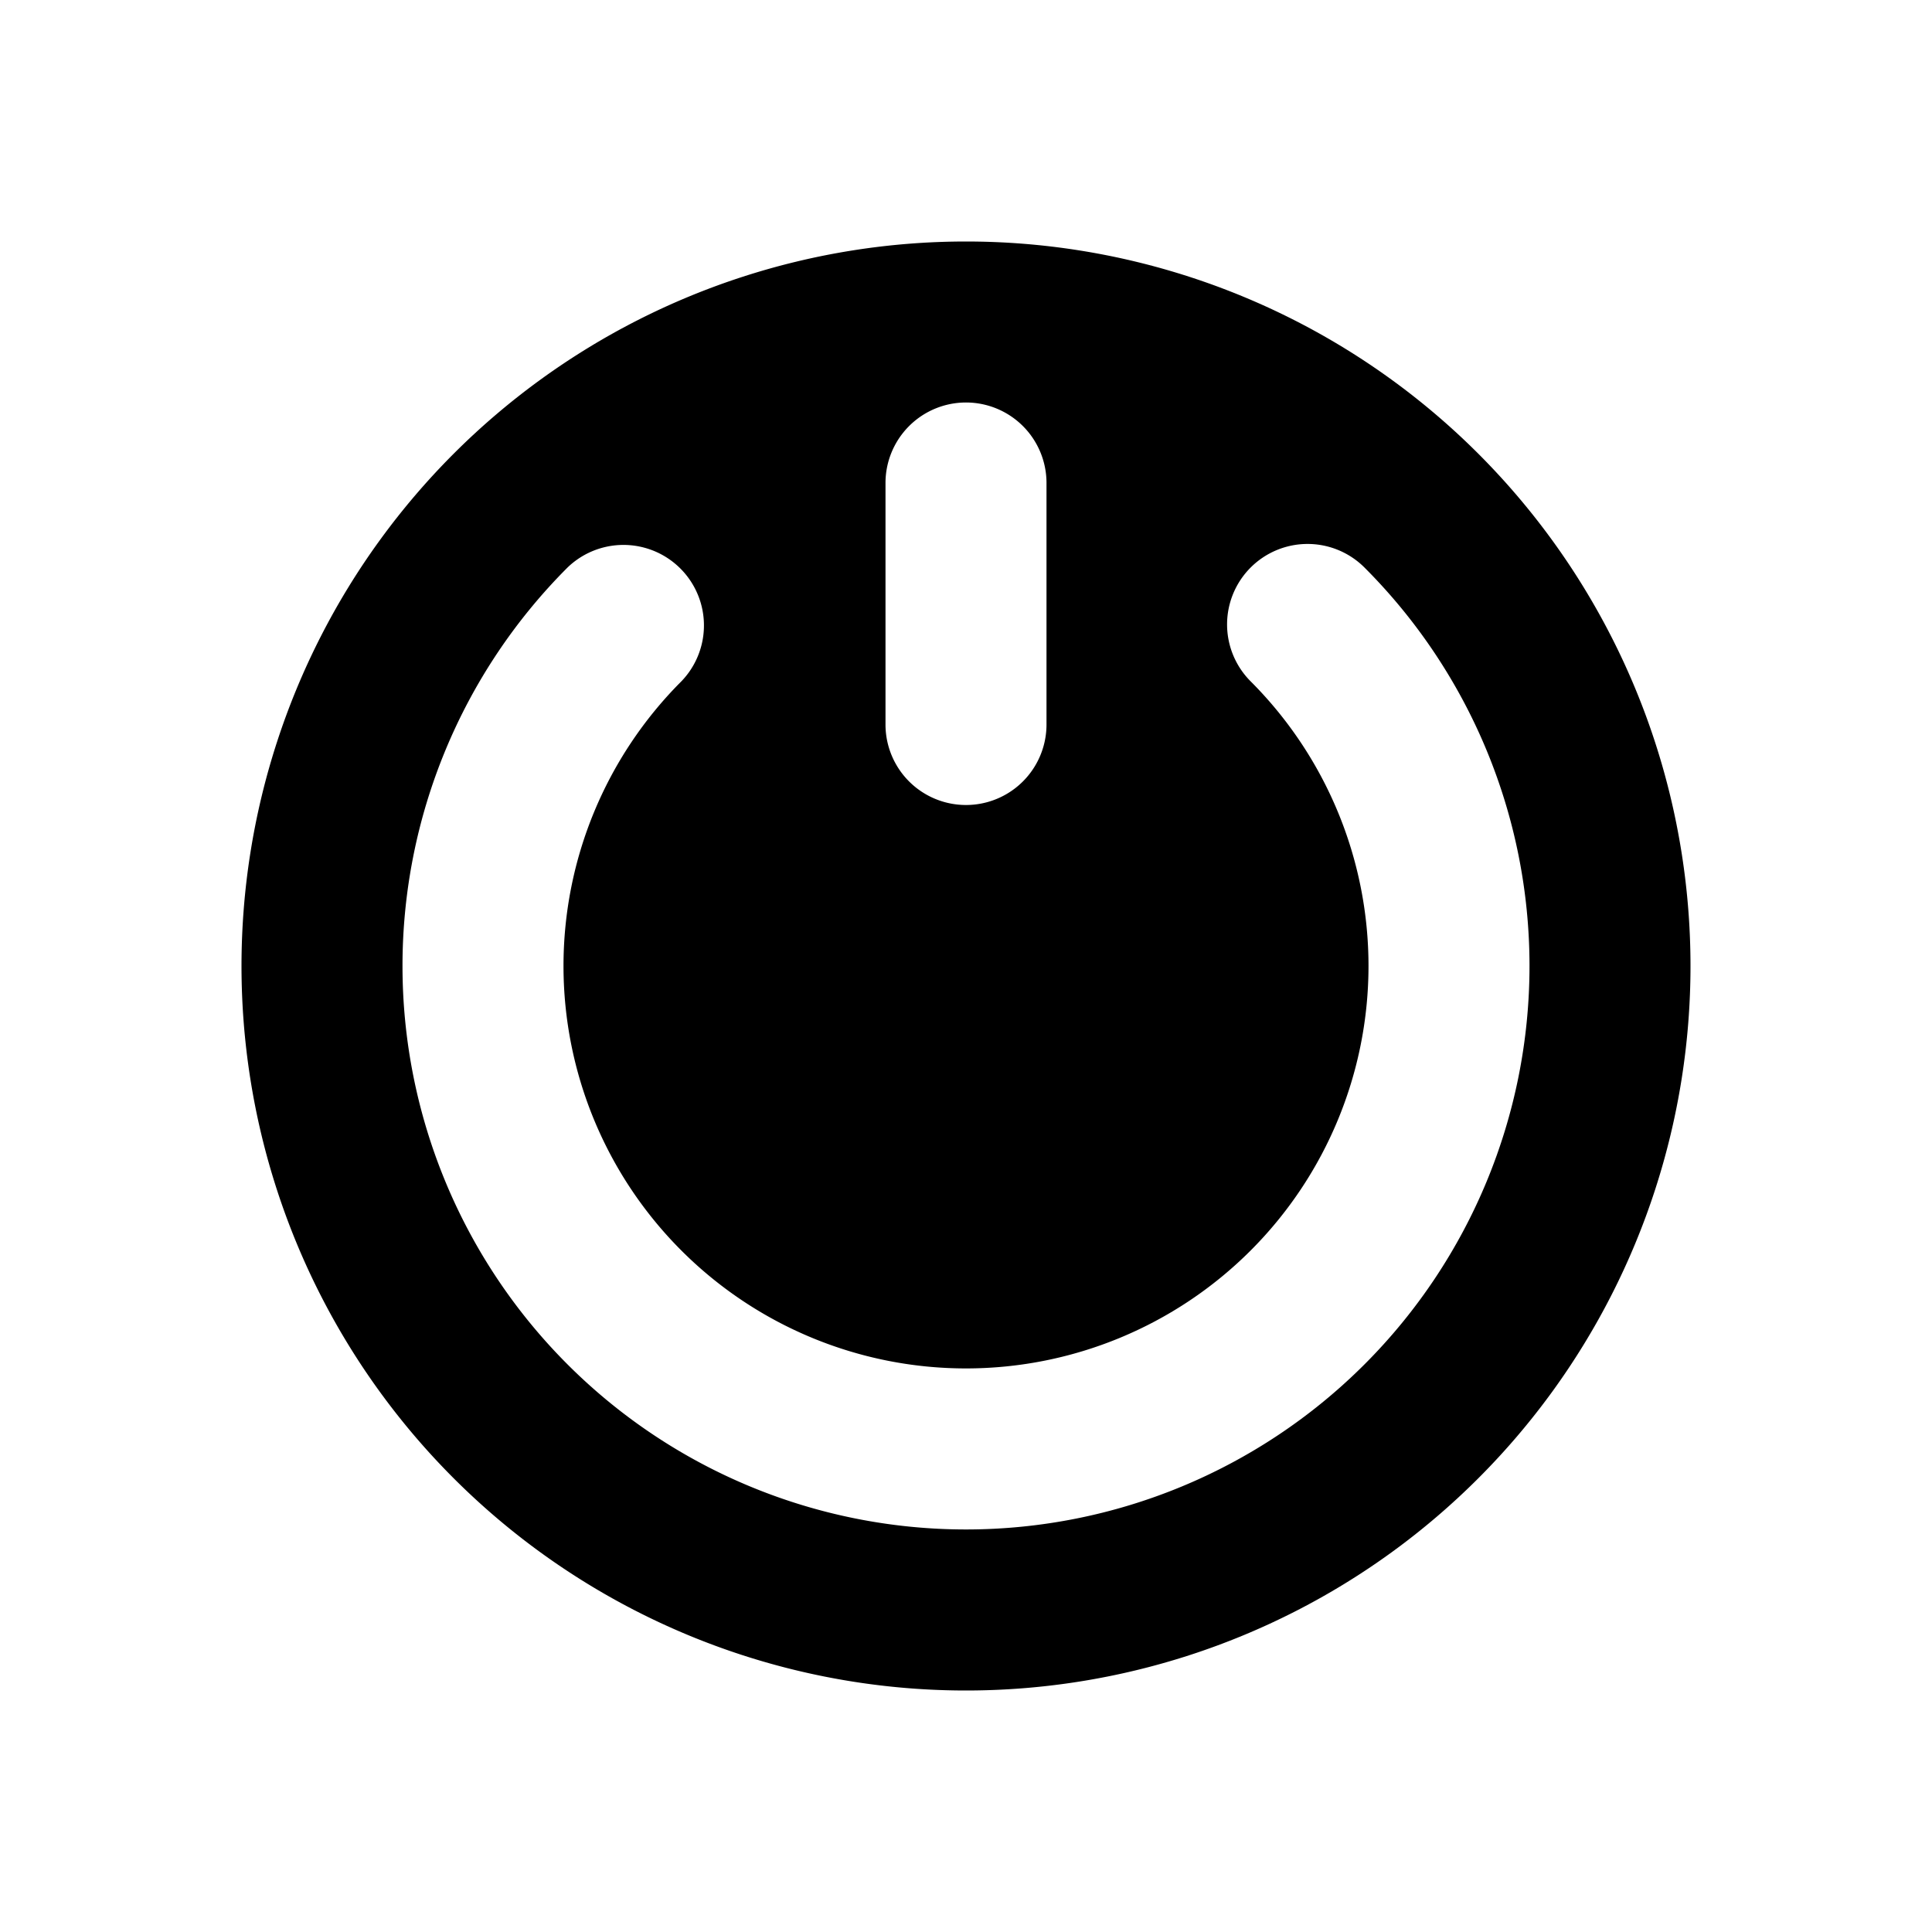 <svg xmlns="http://www.w3.org/2000/svg" width="1em" height="1em" viewBox="0 0 24 24"><path fill="currentColor" fill-rule="evenodd" d="M12 21a9 9 0 1 0 0-18a9 9 0 0 0 0 18m0-16a1 1 0 0 1 1 1v3a1 1 0 1 1-2 0V6a1 1 0 0 1 1-1m3.536 2.05a1 1 0 0 1 1.414 0a7 7 0 1 1-9.9 0a1 1 0 0 1 1.414 1.414a5 5 0 1 0 7.072 0a1 1 0 0 1 0-1.414" clip-rule="evenodd"/></svg>